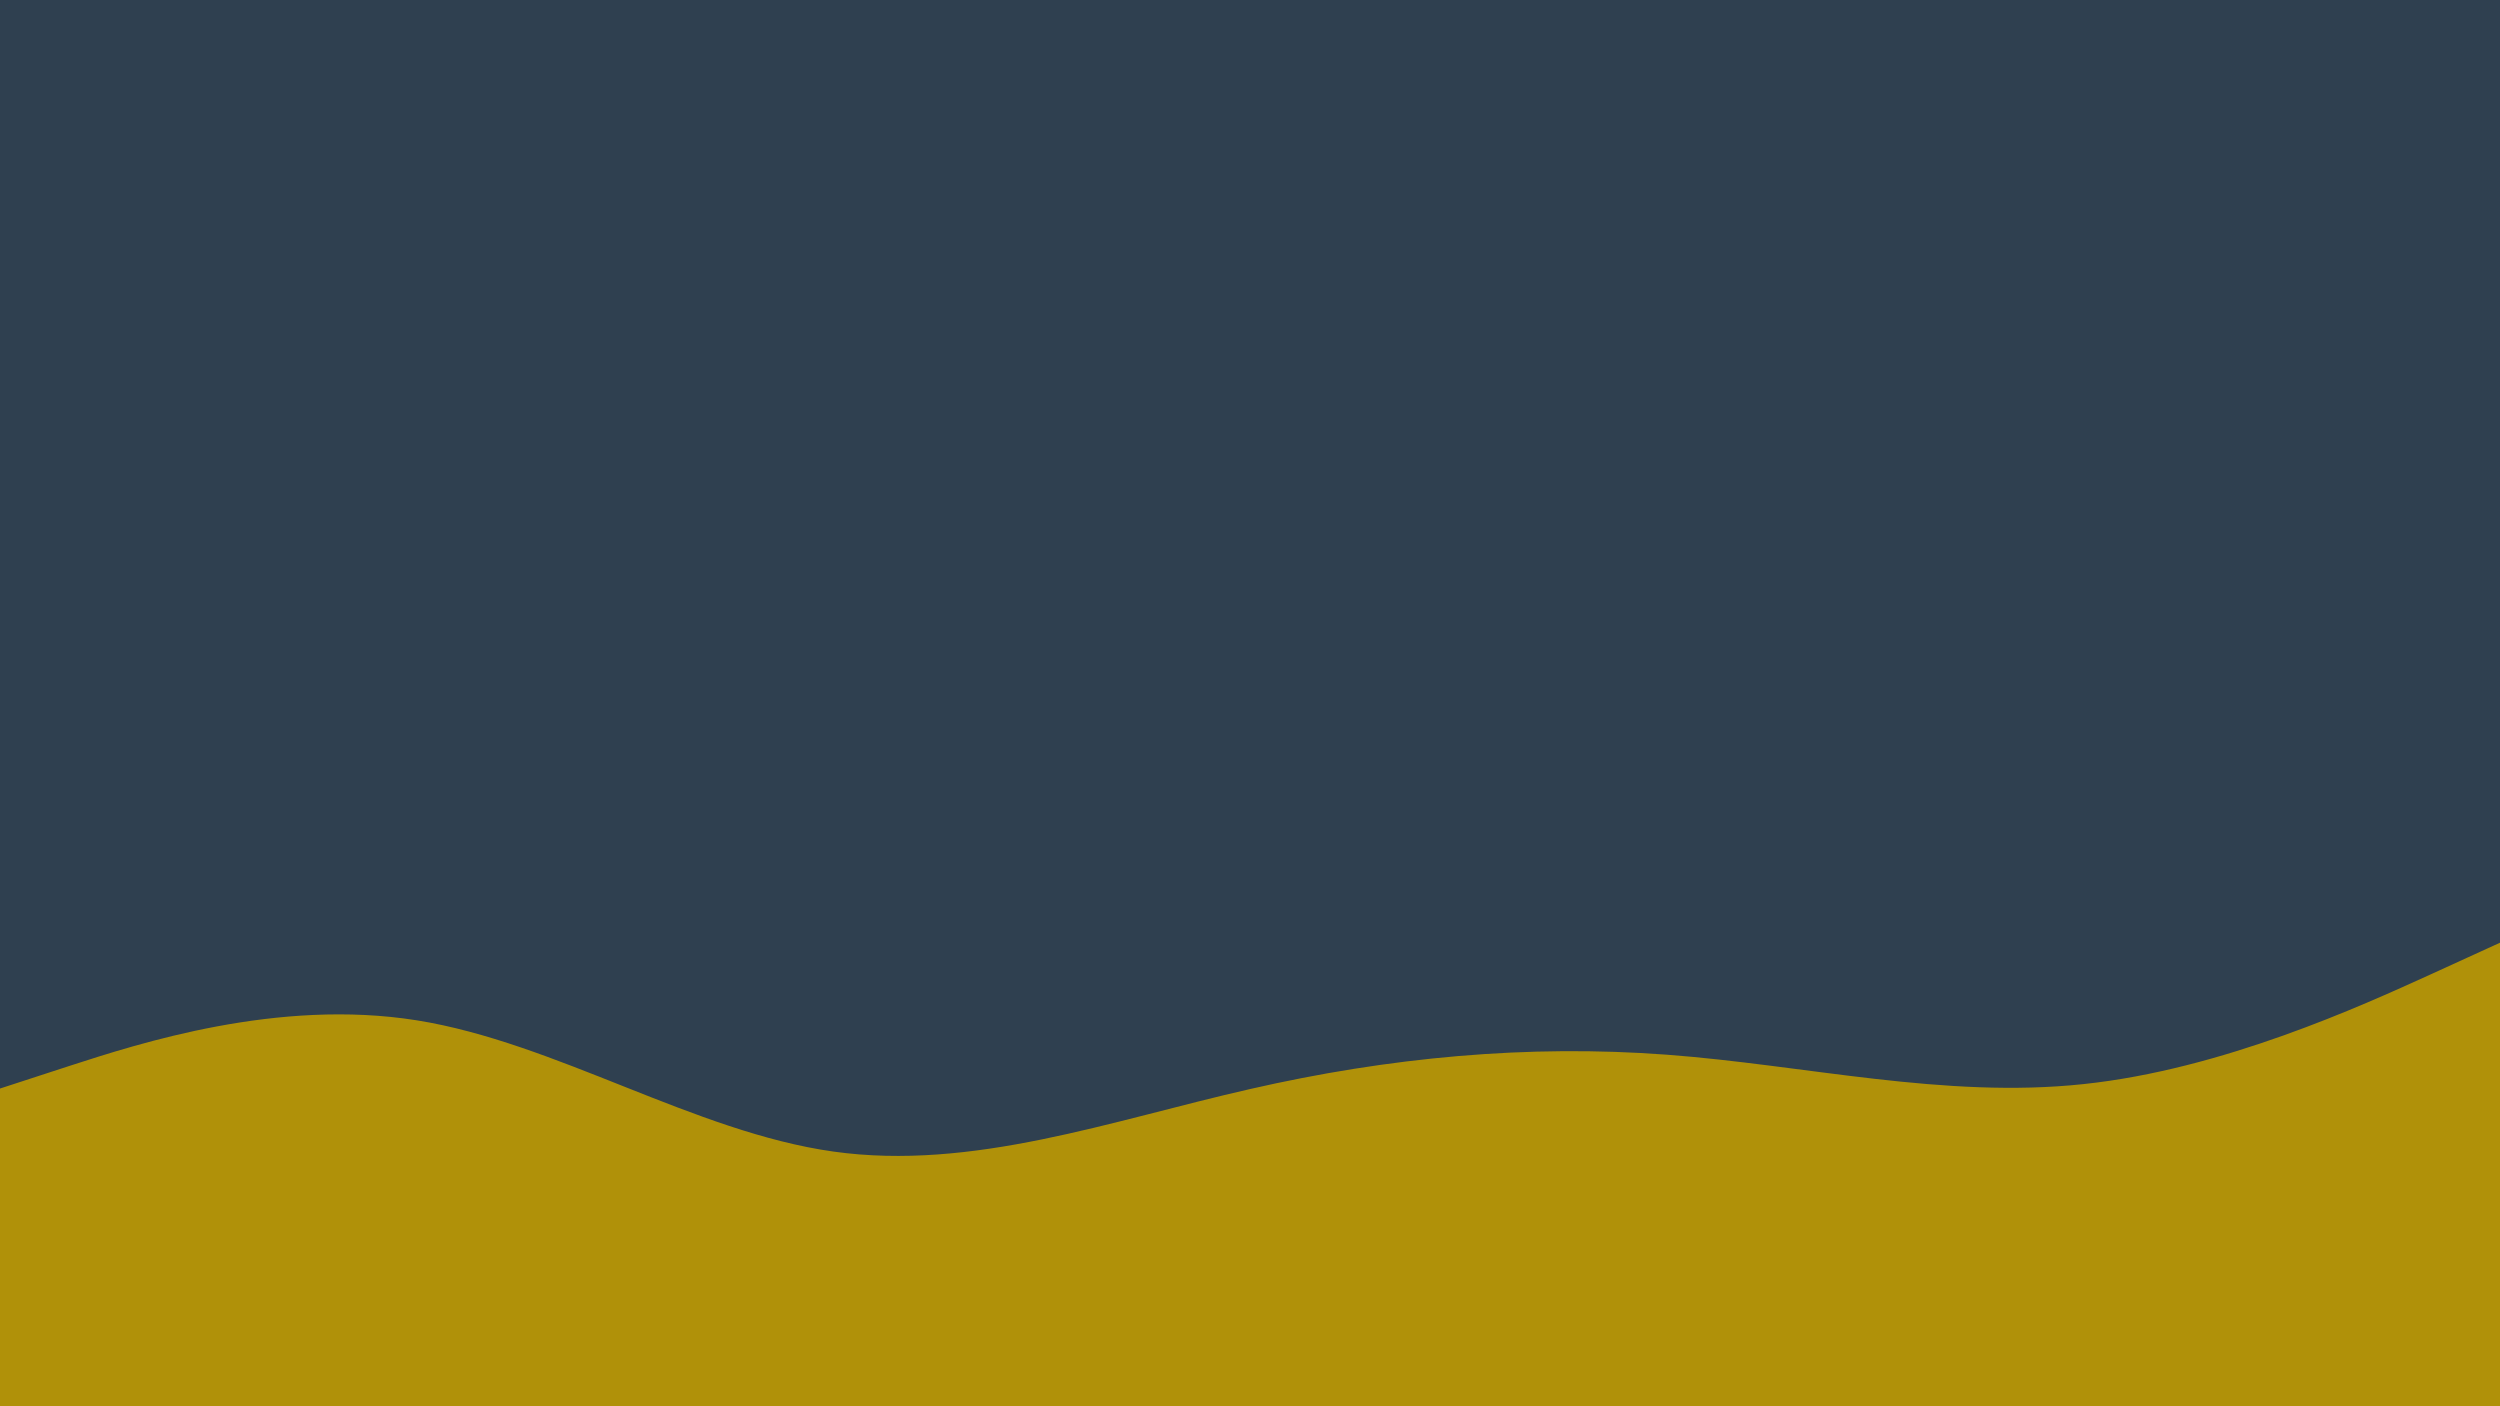 <svg id="visual" viewBox="0 0 960 540" width="960" height="540" xmlns="http://www.w3.org/2000/svg" xmlns:xlink="http://www.w3.org/1999/xlink" version="1.1"><rect x="0" y="0" width="960" height="540" fill="#2F4050"></rect><path d="M0 418L26.7 409.3C53.3 400.7 106.7 383.3 160 391.8C213.3 400.3 266.7 434.7 320 442.2C373.3 449.7 426.7 430.3 480 418.2C533.3 406 586.7 401 640 405C693.3 409 746.7 422 800 416.3C853.3 410.7 906.7 386.3 933.3 374.2L960 362L960 541L933.3 541C906.7 541 853.3 541 800 541C746.7 541 693.3 541 640 541C586.7 541 533.3 541 480 541C426.7 541 373.3 541 320 541C266.7 541 213.3 541 160 541C106.7 541 53.3 541 26.7 541L0 541Z" fill="#B09109" stroke-linecap="round" stroke-linejoin="miter"></path></svg>